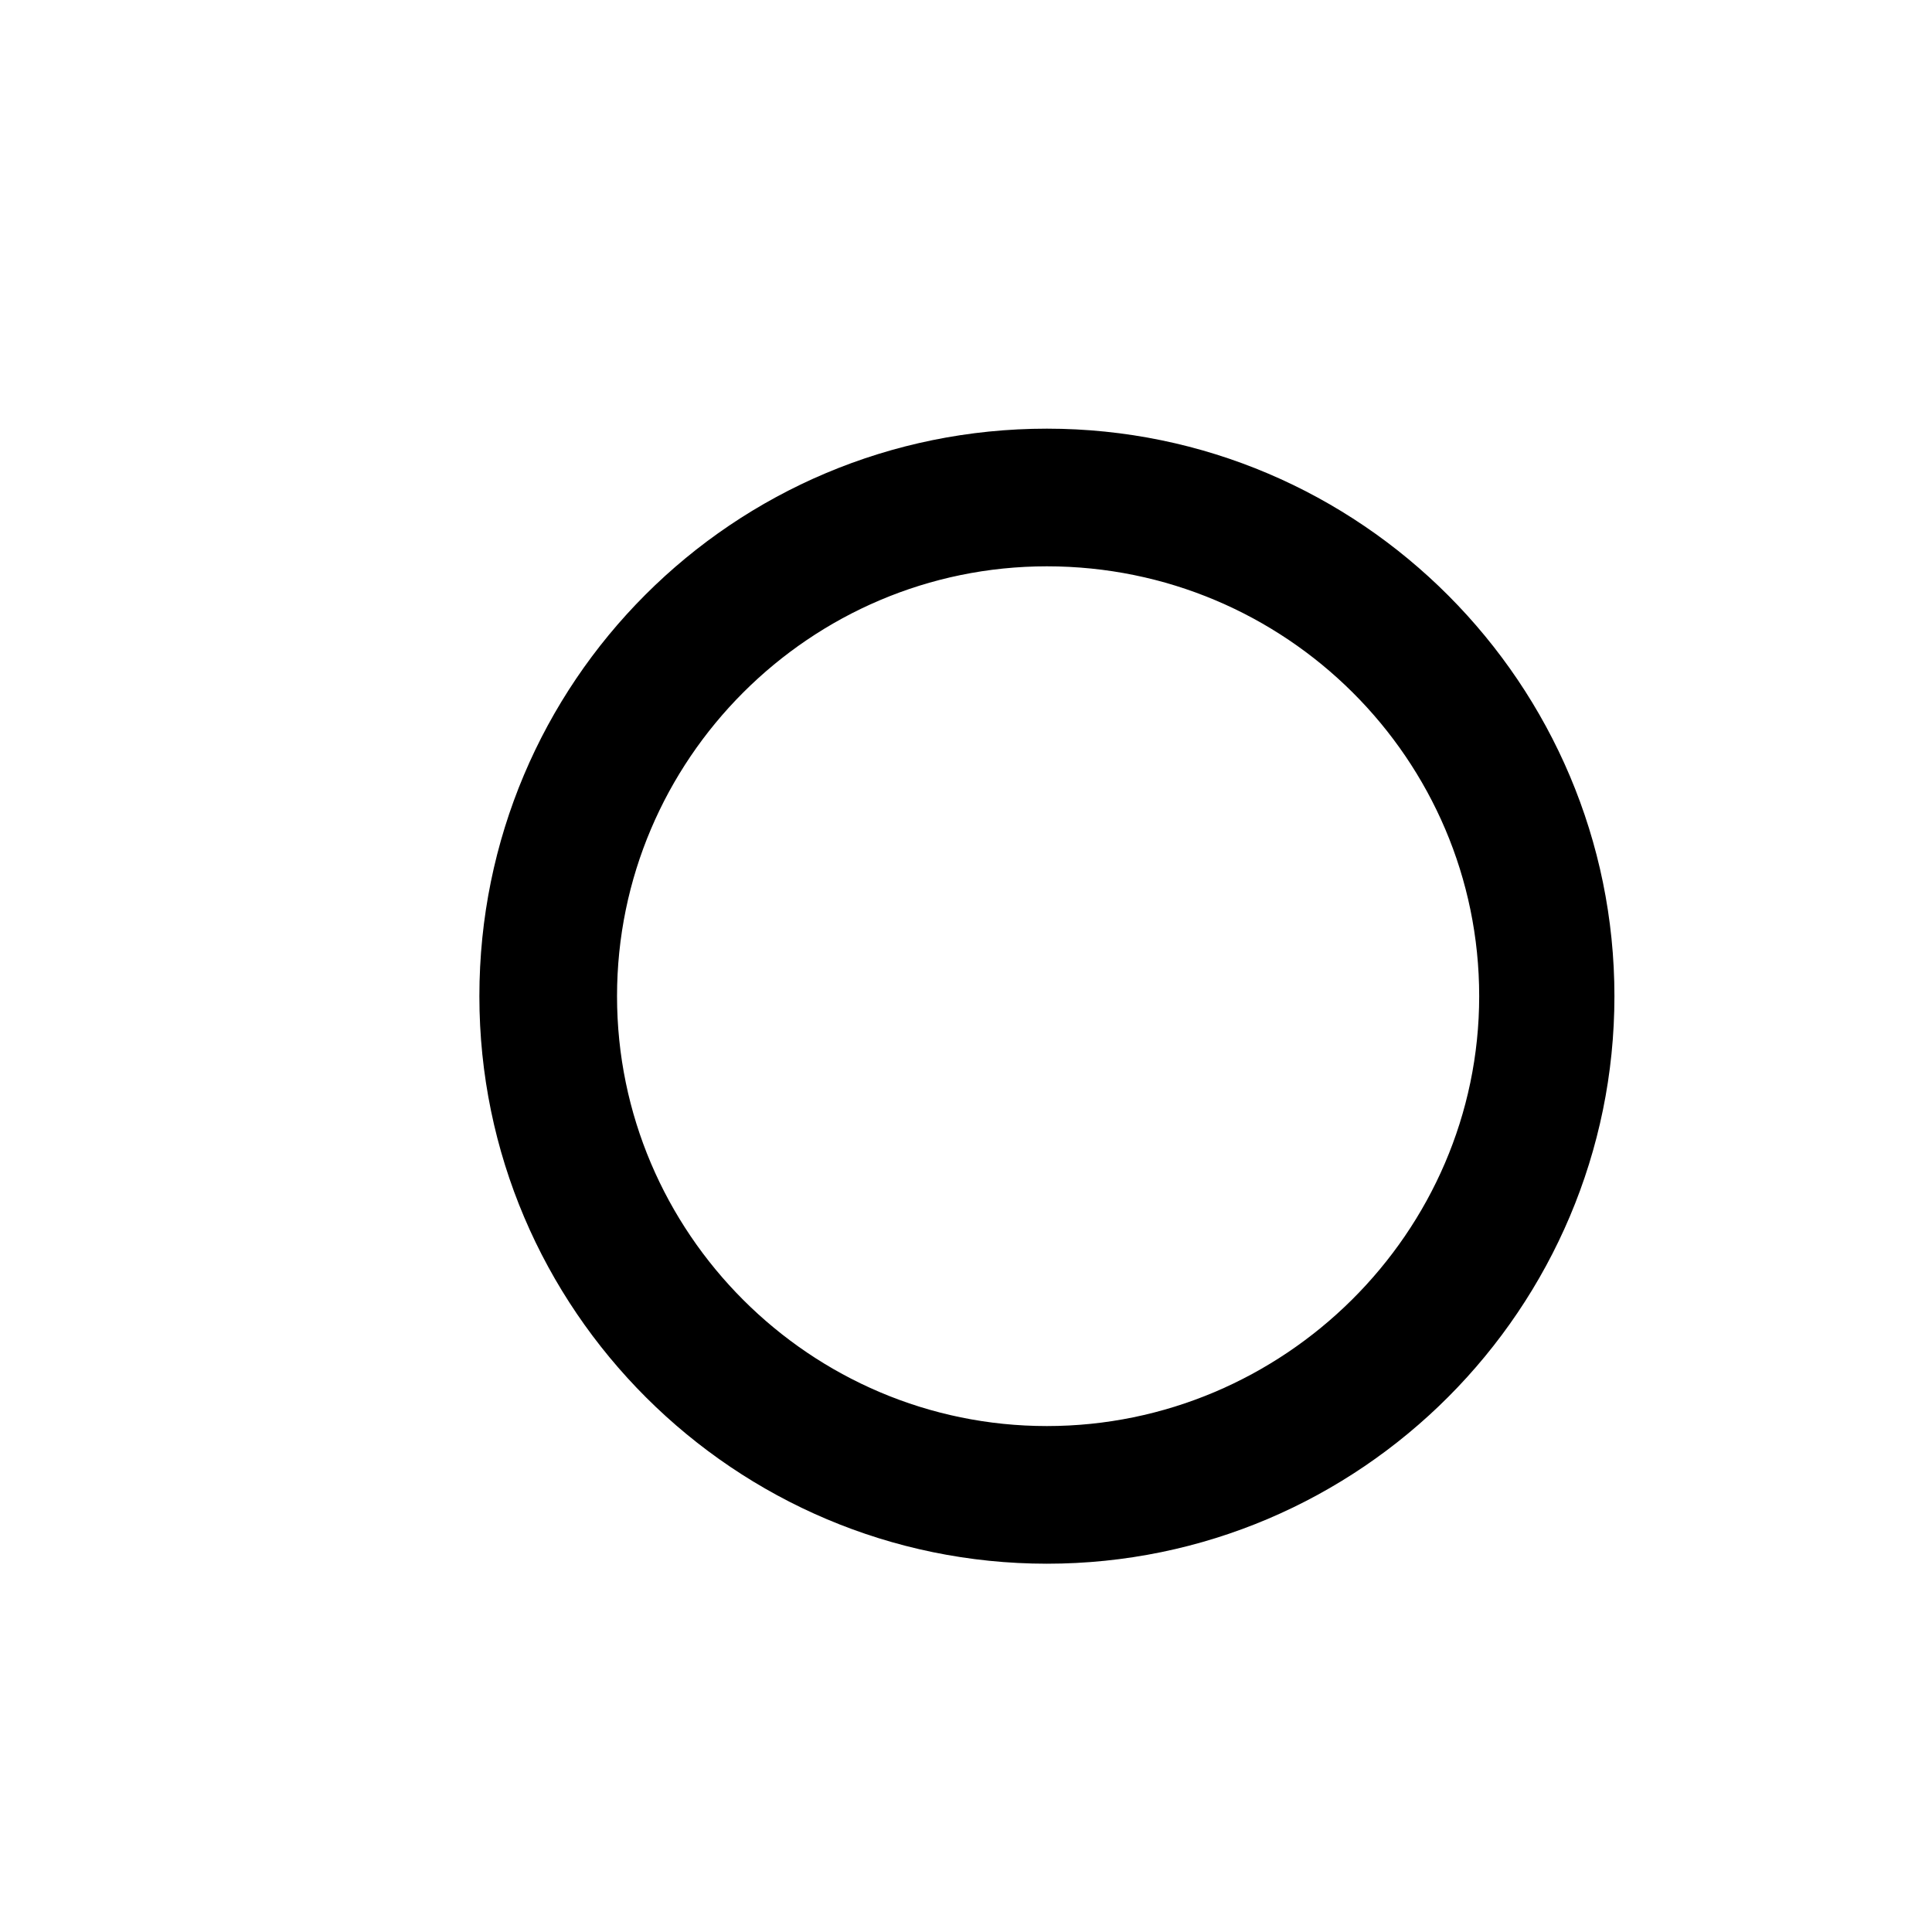 <!-- Generated by IcoMoon.io --><!DOCTYPE svg PUBLIC "-//W3C//DTD SVG 1.1//EN" "http://www.w3.org/Graphics/SVG/1.1/DTD/svg11.dtd"><svg version="1.1" xmlns="http://www.w3.org/2000/svg" xmlns:xlink="http://www.w3.org/1999/xlink" viewBox="0 0 32 32"><g transform="translate(-3.5 -3.5) scale(1.25 1.25)">
<path fill="#000" d="M16.672 8.48c-4.16 0-7.52 3.36-7.52 7.52s3.392 7.52 7.52 7.52c4.16 0 7.52-3.392 7.52-7.52s-3.36-7.52-7.52-7.52zM16.672 21.696c-3.136 0-5.696-2.56-5.696-5.696s2.56-5.696 5.696-5.696c3.168 0 5.728 2.56 5.728 5.696s-2.592 5.696-5.728 5.696z"></path>
</g></svg>